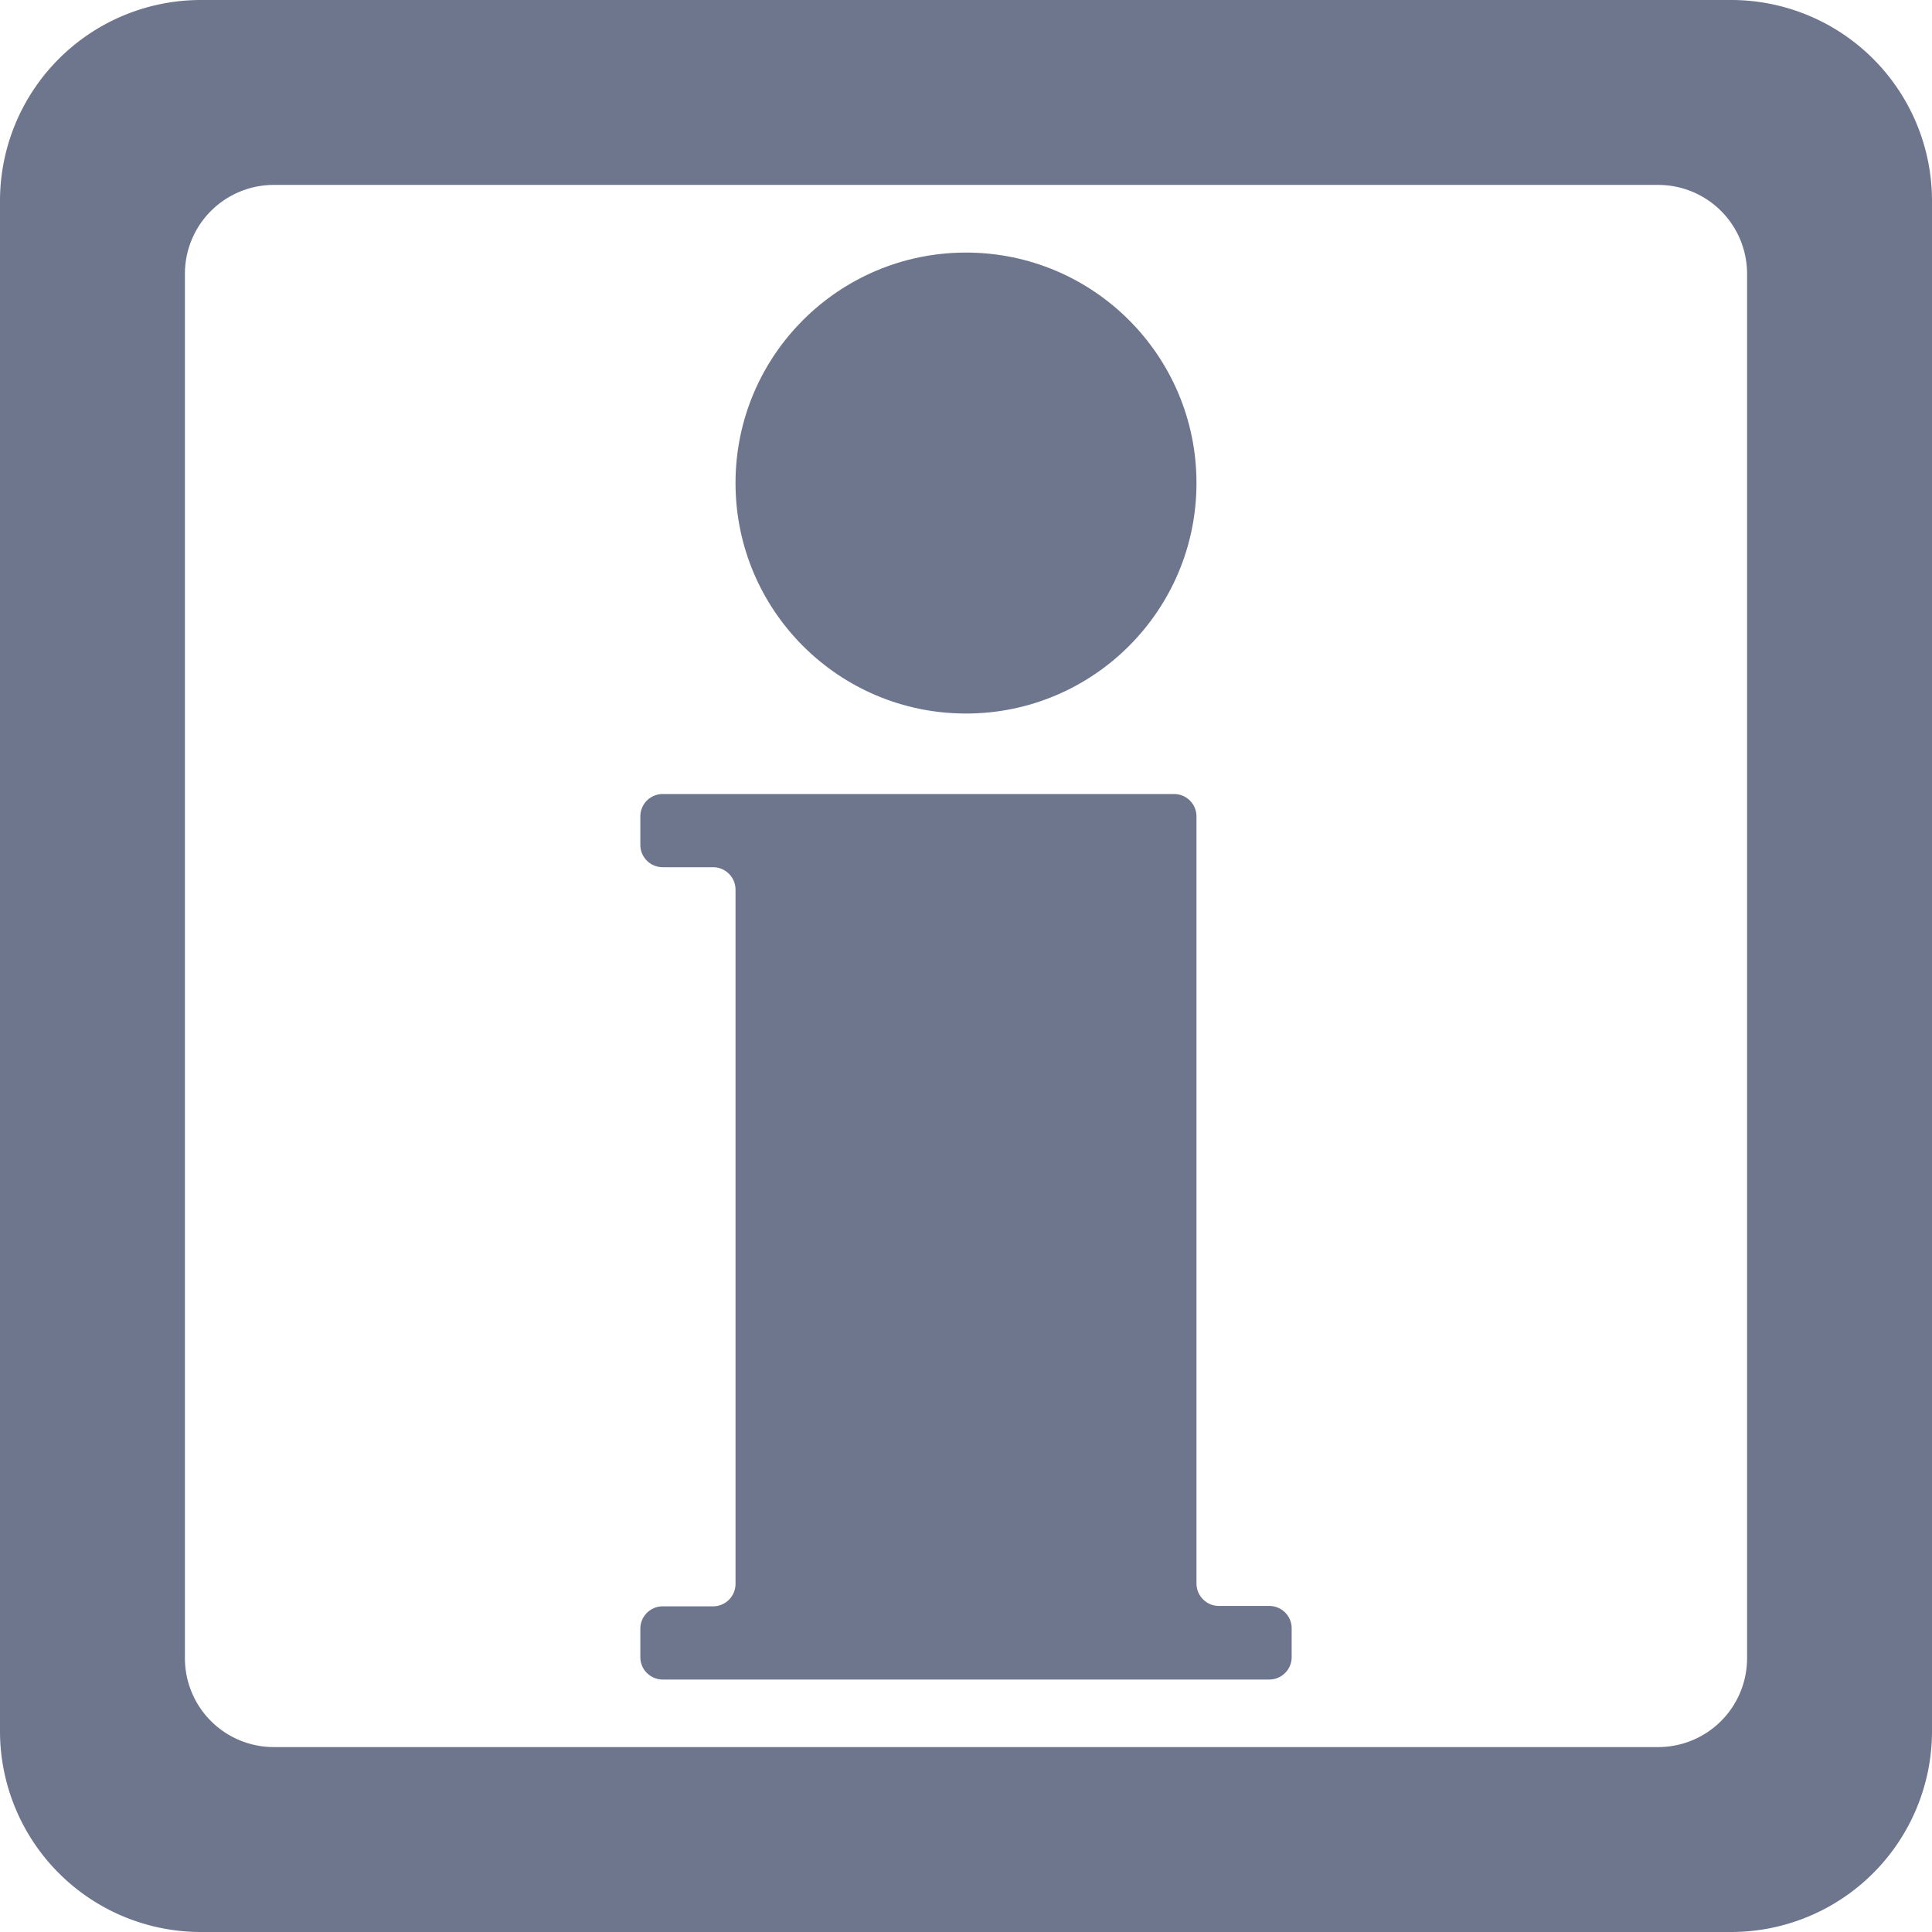 <svg xmlns="http://www.w3.org/2000/svg" viewBox="0 0 198.5 198.5"><defs><style>.cls-1{fill:#6e768e;}</style></defs><g id="レイヤー_2" data-name="レイヤー 2"><g id="レイヤー_1-2" data-name="レイヤー 1"><path class="cls-1" d="M177.89,0H20.61A20.64,20.64,0,0,0,0,20.61V177.89A20.64,20.64,0,0,0,20.61,198.5H177.89a20.64,20.64,0,0,0,20.61-20.61V20.61A20.64,20.64,0,0,0,177.89,0Zm1.61,170.38a9.13,9.13,0,0,1-9.12,9.12H28.12A9.13,9.13,0,0,1,19,170.38V28.12A9.13,9.13,0,0,1,28.12,19H170.38a9.13,9.13,0,0,1,9.12,9.12Z"/><circle class="cls-1" cx="99.25" cy="49.63" r="23.68"/><path class="cls-1" d="M125.24,165a2.31,2.31,0,0,1-2.31-2.3V83.88a2.3,2.3,0,0,0-2.3-2.3H68.1a2.3,2.3,0,0,0-2.31,2.3V86.8a2.3,2.3,0,0,0,2.31,2.3h5.16a2.31,2.31,0,0,1,2.31,2.3v71.34a2.31,2.31,0,0,1-2.31,2.3H68.1a2.3,2.3,0,0,0-2.31,2.31v2.91a2.3,2.3,0,0,0,2.31,2.3h62.3a2.3,2.3,0,0,0,2.31-2.3v-2.91A2.3,2.3,0,0,0,130.4,165Z"/></g></g></svg>